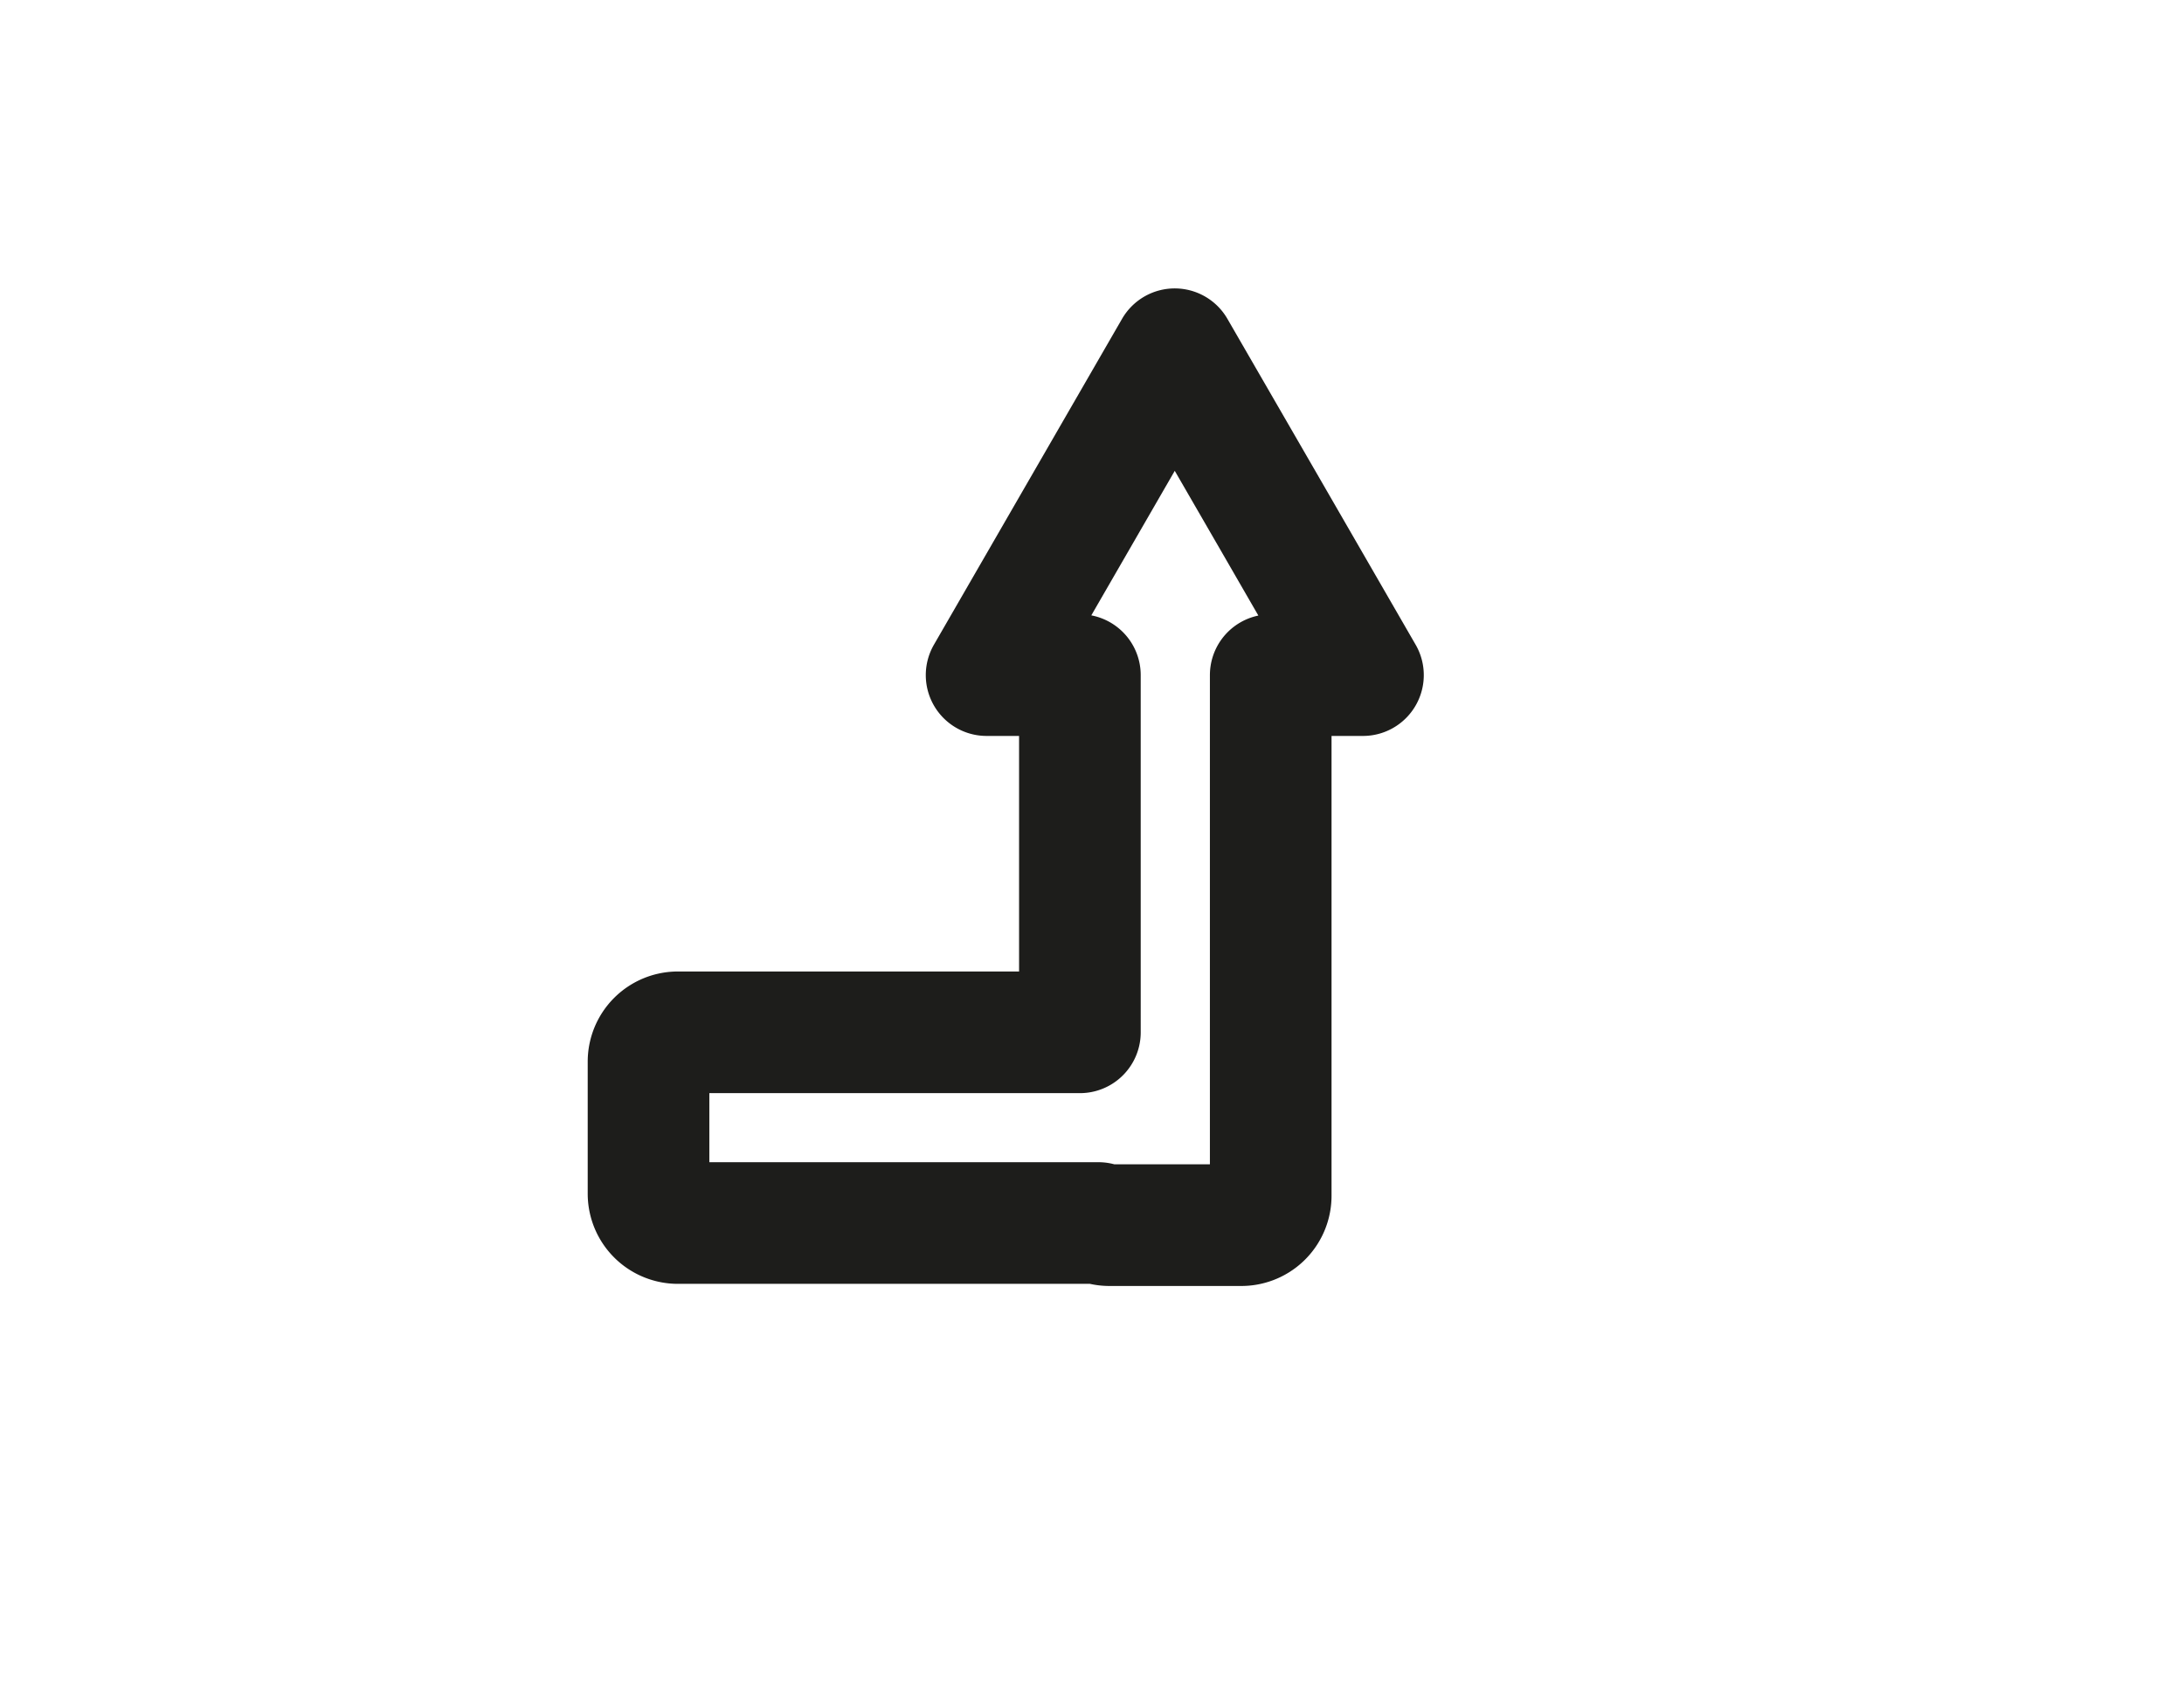 <svg id="Calque_1" data-name="Calque 1" xmlns="http://www.w3.org/2000/svg" viewBox="0 0 792 612"><defs><style>.cls-1{fill:none;stroke:#1d1d1b;stroke-linecap:round;stroke-linejoin:round;stroke-width:44.11px;}</style></defs><title>WEB DESIGN ICONES</title><path class="cls-1" d="M494.26,244.79l-34.11-59.08L426,126.63l-34.11,59.08-34.11,59.08h33.83V374.31H245.8a10.65,10.65,0,0,0-10.62,10.62v47.91a10.65,10.65,0,0,0,10.62,10.62H398.35a10.51,10.51,0,0,0,3.93.77h47.91a10.65,10.65,0,0,0,10.62-10.62V244.79h33.45Z"/></svg>